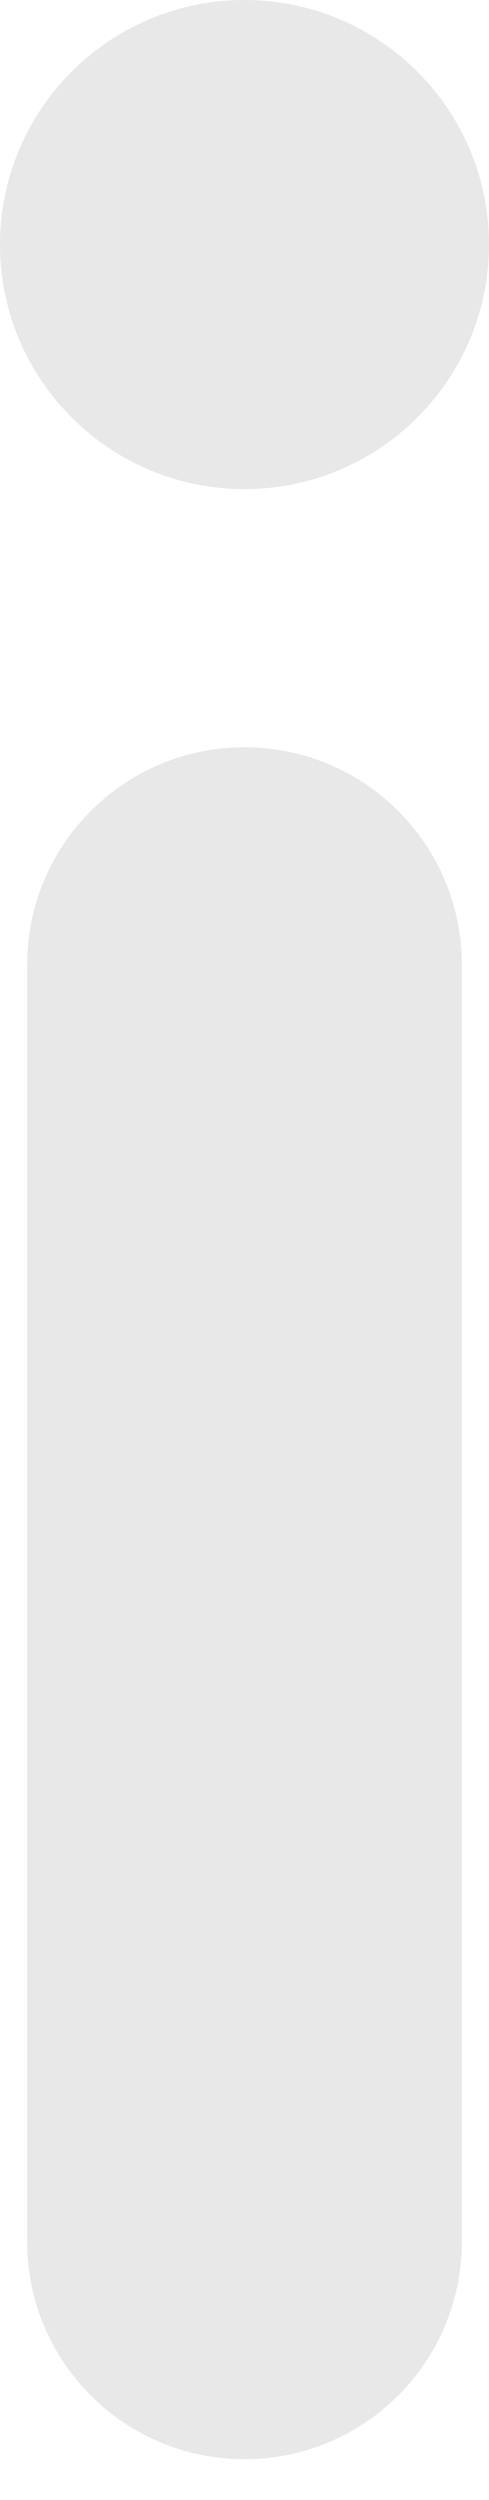 <?xml version="1.0" encoding="UTF-8" standalone="no"?><!DOCTYPE svg PUBLIC "-//W3C//DTD SVG 1.1//EN" "http://www.w3.org/Graphics/SVG/1.1/DTD/svg11.dtd"><svg width="100%" height="100%" viewBox="0 0 9 46" version="1.1" xmlns="http://www.w3.org/2000/svg" xmlns:xlink="http://www.w3.org/1999/xlink" xml:space="preserve" xmlns:serif="http://www.serif.com/" style="fill-rule:evenodd;clip-rule:evenodd;stroke-linejoin:round;stroke-miterlimit:2;"><path id="export" d="M8.5,17.75c-0,-2.209 -1.791,-4 -4,-4c-0,-0 -0,-0 -0,-0c-2.209,0 -4,1.791 -4,4c-0,6.048 -0,17.452 -0,23.5c0,2.209 1.791,4 4,4c0,-0 0,-0 0,-0c2.209,-0 4,-1.791 4,-4c0,-6.048 0,-17.452 0,-23.5Zm-4,-17.75c2.484,0 4.5,2.016 4.5,4.5c0,2.484 -2.016,4.5 -4.5,4.5c-2.484,-0 -4.5,-2.016 -4.5,-4.5c0,-2.484 2.016,-4.5 4.5,-4.5Z" style="fill:#e8e8e8;"/></svg>